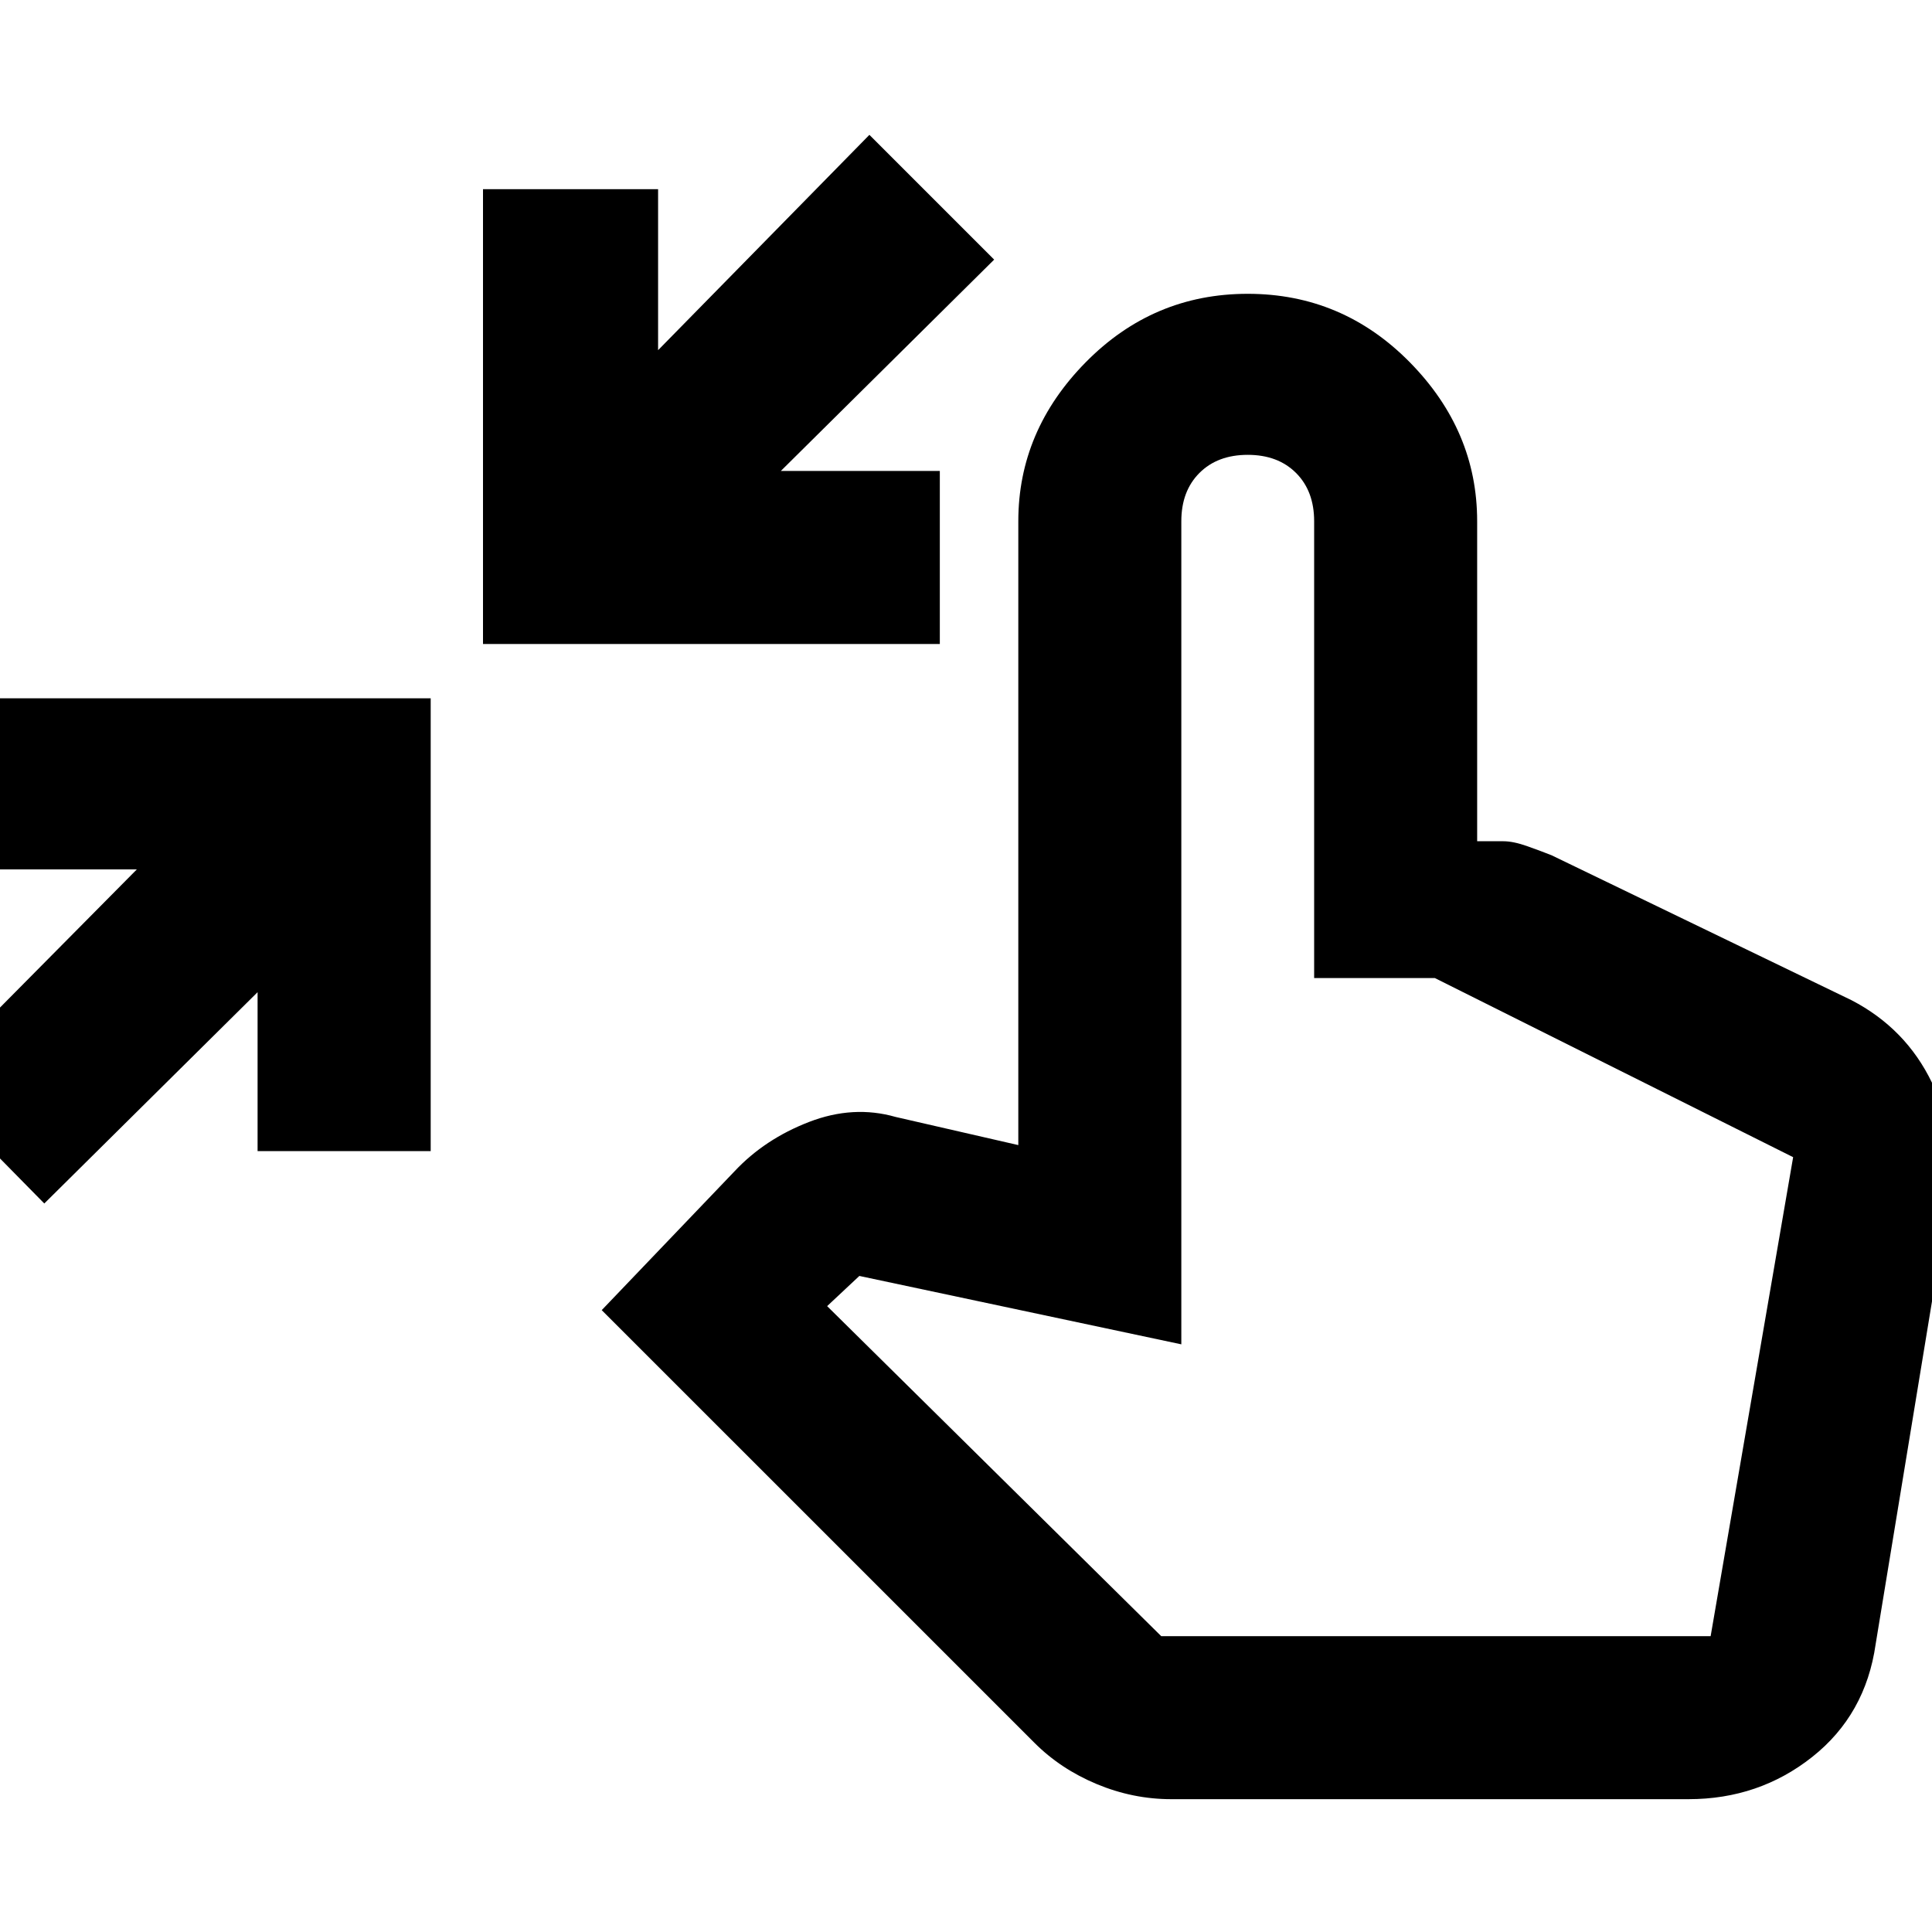 <svg xmlns="http://www.w3.org/2000/svg" height="40" width="40"><path d="m.917 24.917-2.459-2.5L2.833 18H-.5v-3.542h9.417v9.375H5.333v-3.291ZM10 13.333V3.917h3.625V7.25L18 2.792l2.583 2.583-4.416 4.375h3.291v3.583ZM24.25 37.25q-.792 0-1.542-.312-.75-.313-1.291-.855l-8.959-8.958 2.75-2.875q.625-.667 1.542-1.021.917-.354 1.792-.104l2.541.583V10.792q0-1.875 1.396-3.292 1.396-1.417 3.354-1.417 1.959 0 3.355 1.417 1.395 1.417 1.395 3.292v6.625h.542q.208 0 .5.104.292.104.5.187l6.208 3q1.125.584 1.667 1.709t.333 2.5l-1.5 9.125q-.208 1.458-1.312 2.333-1.104.875-2.563.875Zm-.208-3.375h11.375l1.708-9.917-7.417-3.708h-2.5v-9.458q0-.625-.375-1t-1-.375q-.625 0-1 .375t-.375 1v17.041l-6.666-1.416-.667.625Z"/></svg>